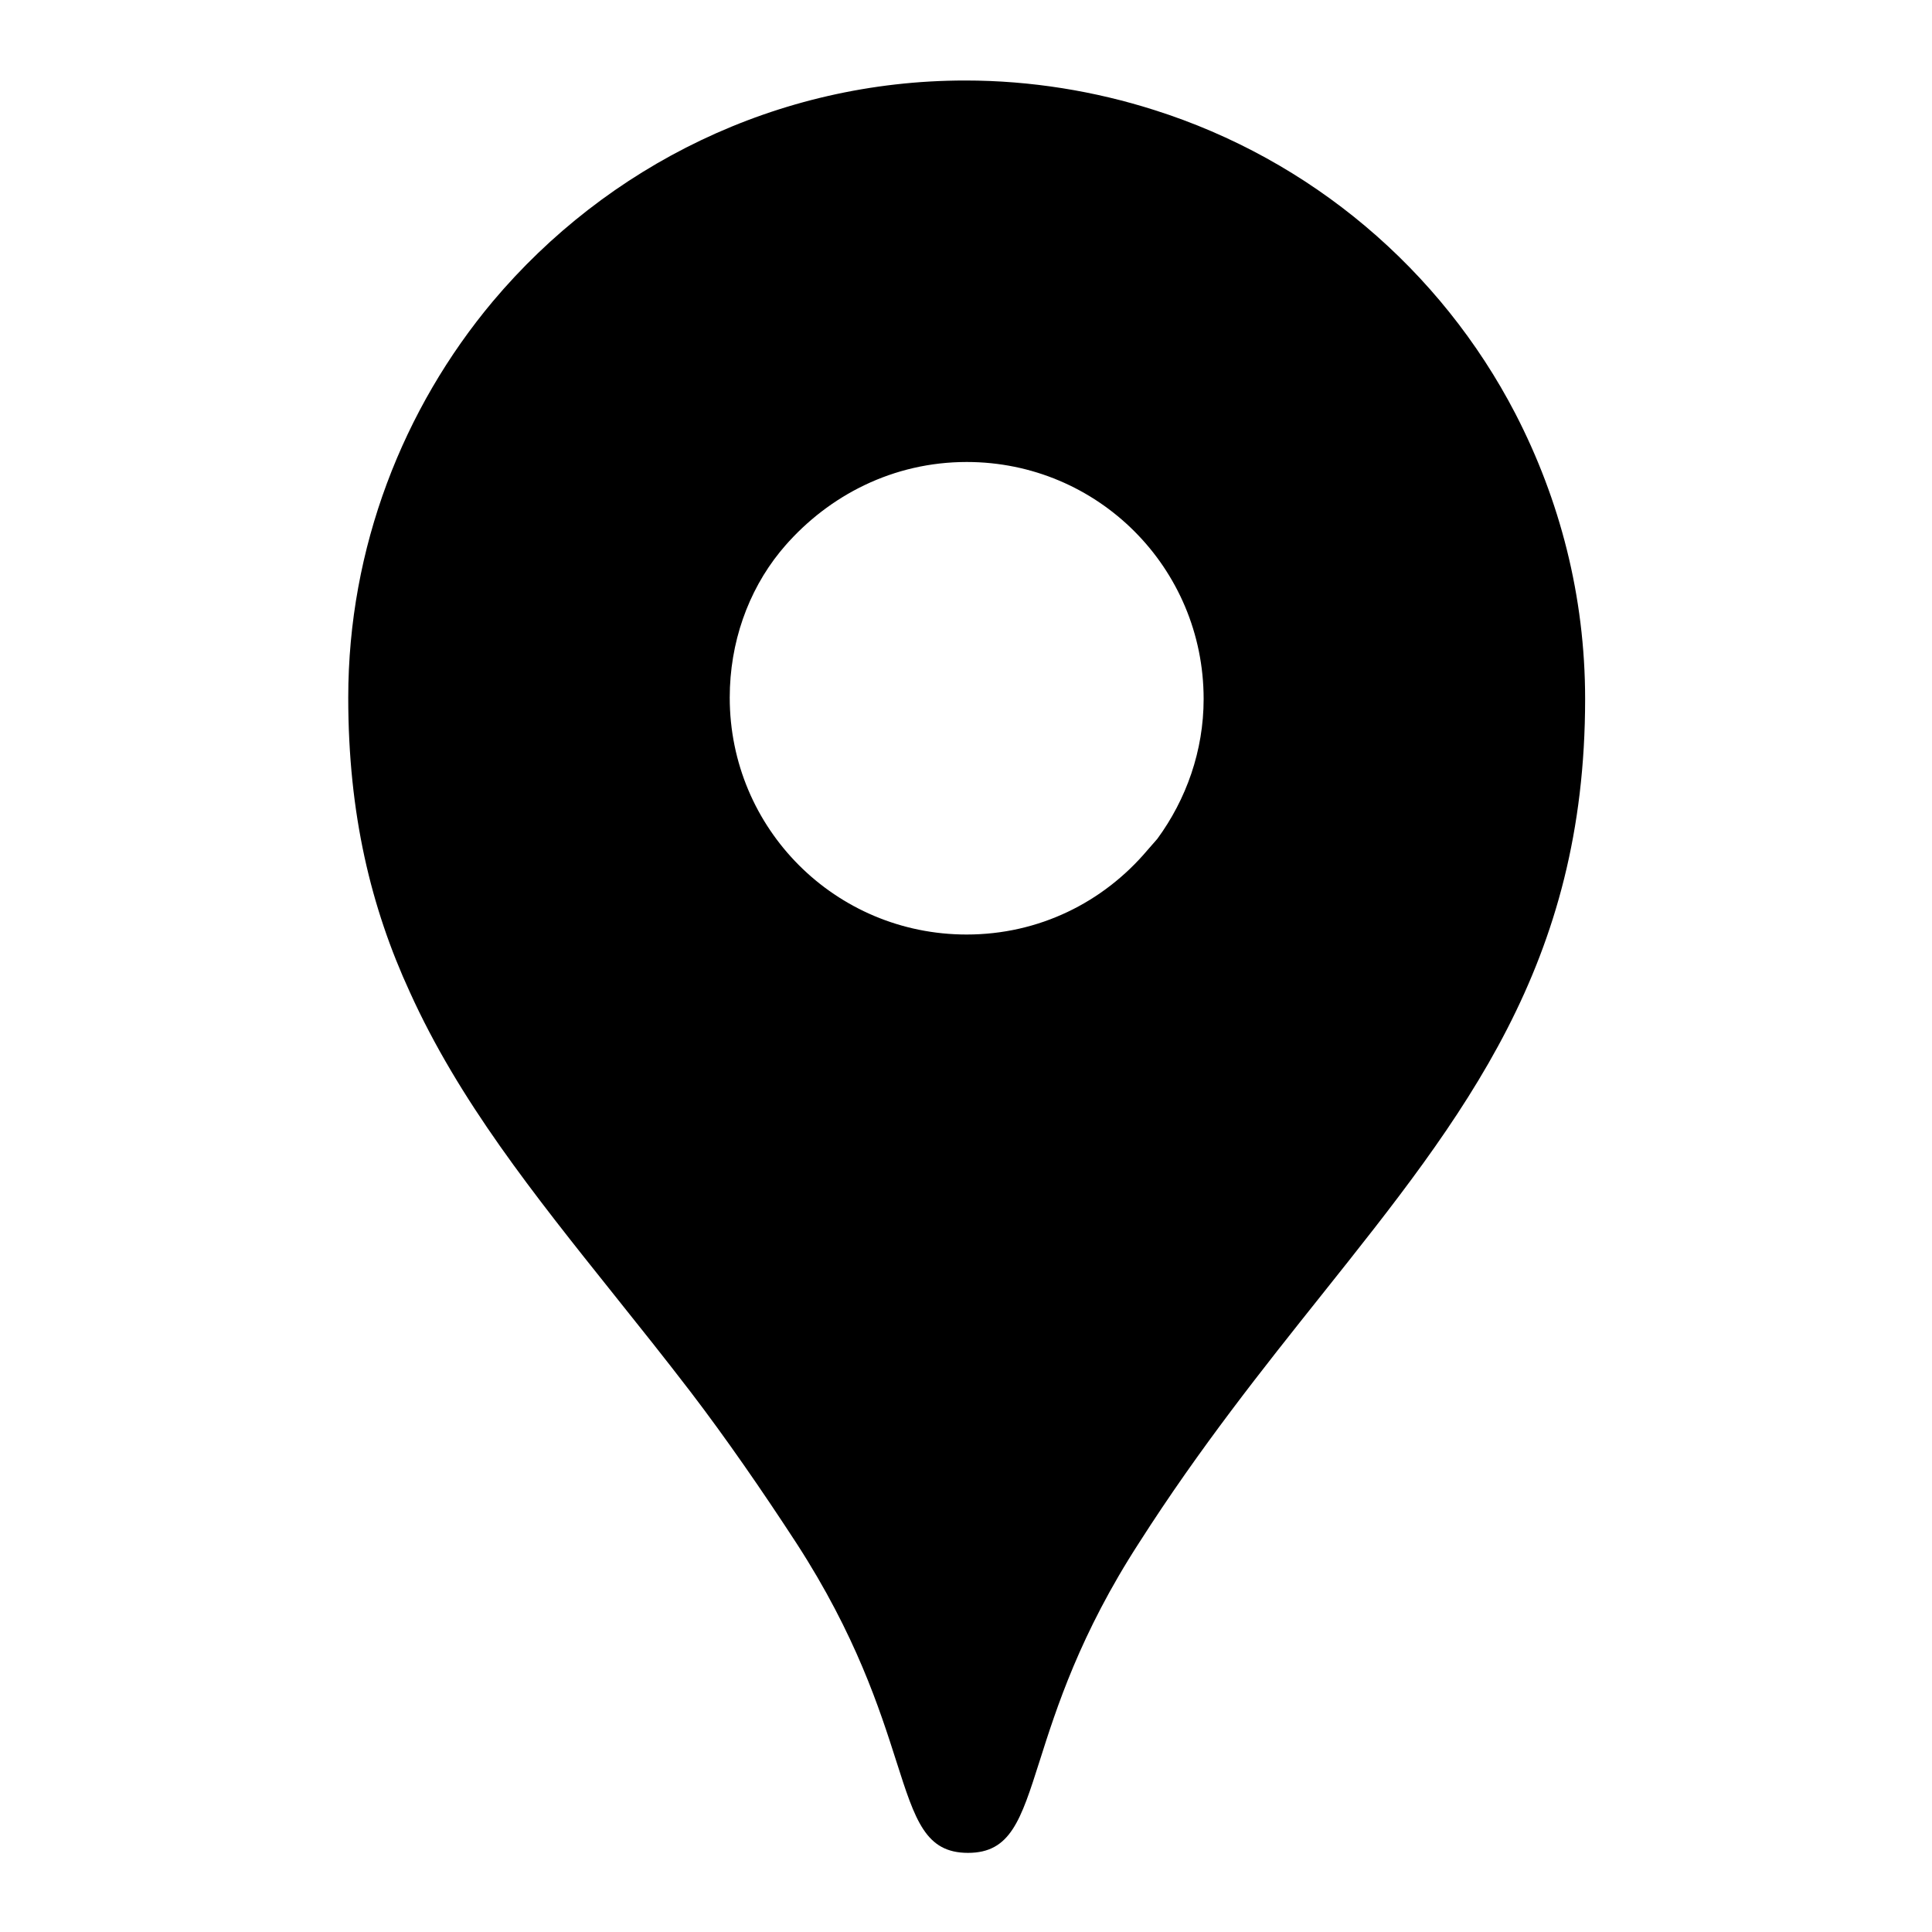 <svg width="24" height="24" viewBox="0 0 24 24" fill="currentColor" xmlns="http://www.w3.org/2000/svg"><path fill-rule="evenodd" clip-rule="evenodd" d="M11.992 1C12.807 1 13.605 1.133 14.337 1.366C16.282 1.981 17.895 3.345 18.826 5.141C19.375 6.205 19.691 7.402 19.691 8.683C19.691 11.978 18.2 13.849 16.421 16.082C15.686 17.004 14.902 17.988 14.154 19.159C13.416 20.297 13.123 21.22 12.914 21.878C12.68 22.613 12.552 23.017 12.025 23.017C11.498 23.017 11.37 22.617 11.136 21.884C10.927 21.23 10.633 20.312 9.897 19.175C9.464 18.51 9.015 17.862 8.583 17.296C8.262 16.877 7.943 16.478 7.632 16.089C6.622 14.825 5.701 13.672 5.091 12.324C4.609 11.277 4.326 10.113 4.326 8.666C4.326 6.803 5.008 5.074 6.122 3.744C7.536 2.064 9.647 1 11.992 1ZM14.253 10.562C13.705 11.21 12.906 11.609 12.008 11.609C10.379 11.609 9.065 10.296 9.065 8.666C9.065 7.984 9.292 7.347 9.688 6.857L9.747 6.787L9.75 6.783C10.299 6.153 11.096 5.739 12.009 5.739C13.638 5.739 14.952 7.053 14.952 8.683C14.952 9.327 14.736 9.93 14.377 10.42L14.253 10.562Z"/></svg>